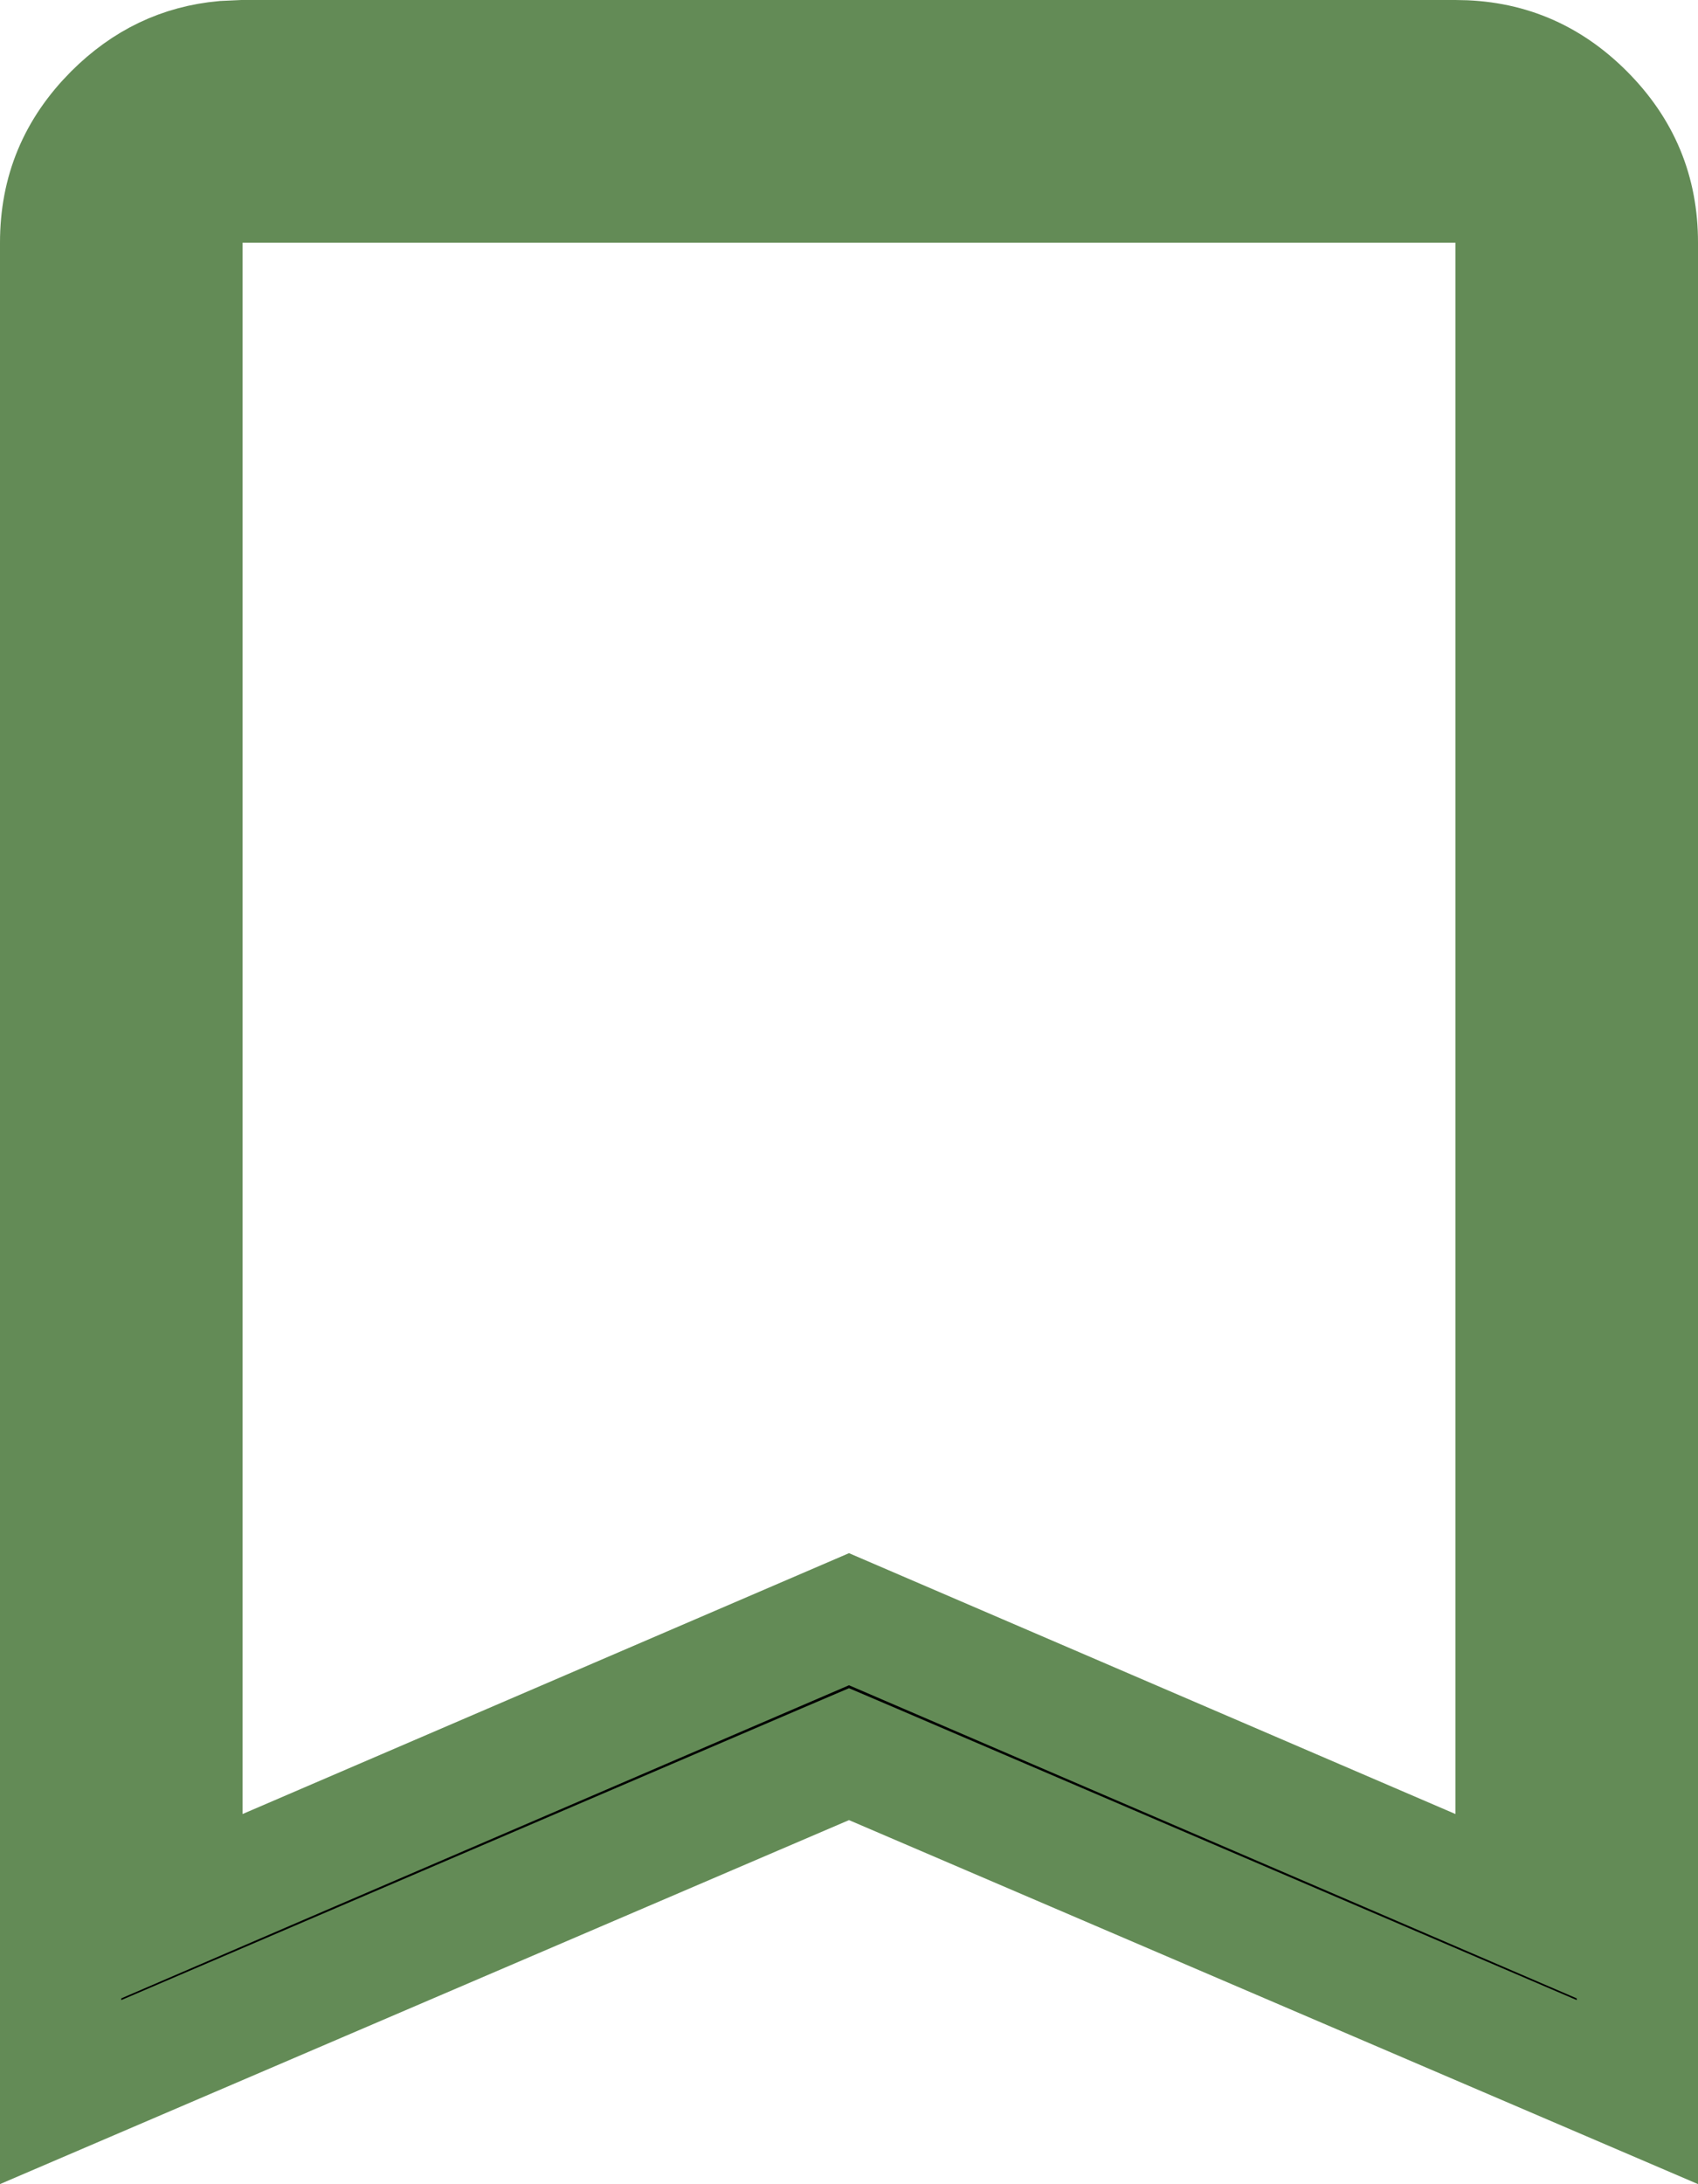 <svg width="14" height="18" viewBox="0 0 14 18" fill="none" xmlns="http://www.w3.org/2000/svg">
<path d="M12 0.5C12.416 0.5 12.761 0.642 13.06 0.941C13.358 1.24 13.5 1.584 13.5 1.999V17.241L7.197 14.54L7 14.456L6.803 14.54L0.5 17.241V2C0.5 1.584 0.643 1.24 0.941 0.941C1.203 0.68 1.499 0.539 1.848 0.507L2.001 0.5H12ZM1.5 15.709L2.197 15.409L7 13.344L11.803 15.409L12.5 15.709V1.5H1.5V15.709Z" fill="black" stroke="#638B56"/>
</svg>
